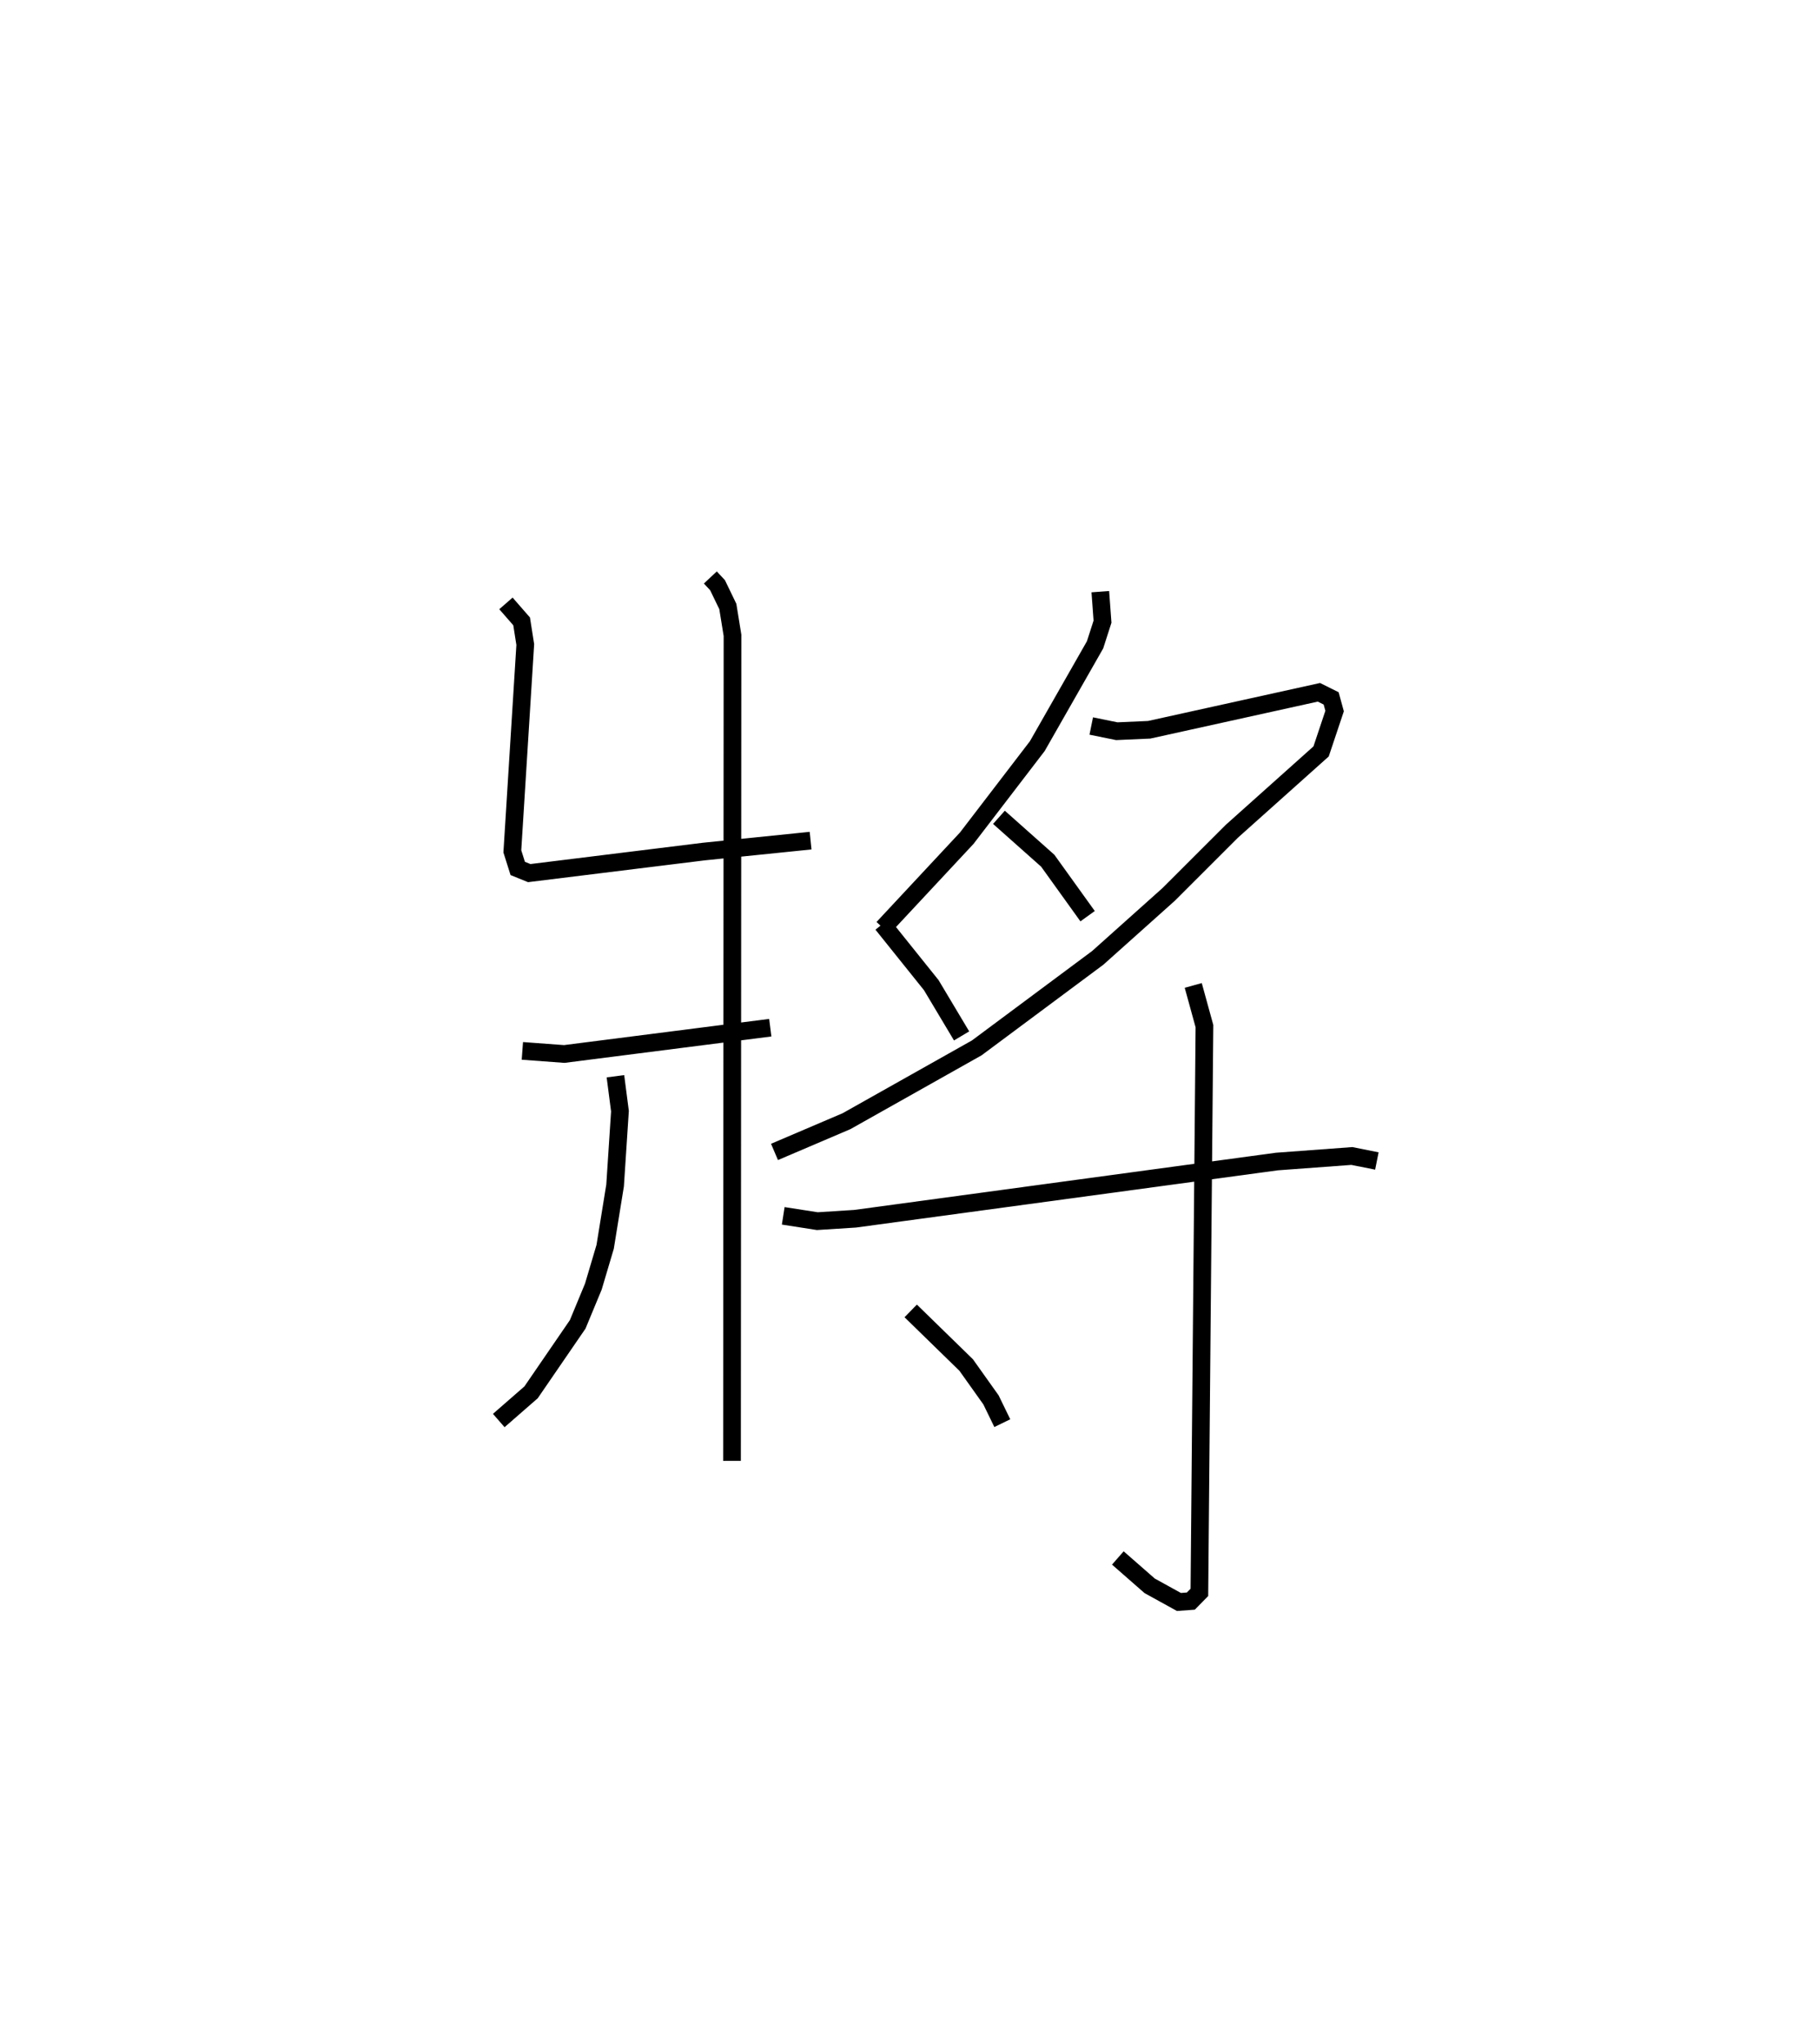 <?xml version="1.0" encoding="utf-8" ?>
<svg baseProfile="full" height="115.544" version="1.1" width="102.855" xmlns="http://www.w3.org/2000/svg" xmlns:ev="http://www.w3.org/2001/xml-events" xmlns:xlink="http://www.w3.org/1999/xlink"><defs /><rect fill="white" height="115.544" width="102.855" x="0" y="0" /><path d="M25,25 m0.0,0.0 m15.166,7.639 l0.406,0.434 0.583,1.205 l0.264,1.631 -0.028,46.658 m-12.783,-48.463 l0.887,1.016 0.206,1.31 l-0.731,11.688 0.305,0.966 l0.65,0.264 9.87,-1.218 l6.04,-0.617 m-16.298,11.883 l2.368,0.175 11.65,-1.486 m-8.756,2.744 l0.256,1.974 -0.275,4.199 l-0.562,3.469 -0.668,2.249 l-0.885,2.133 -2.636,3.842 l-1.827,1.593 m34.015,-46.847 l0.124,1.696 -0.422,1.31 l-3.265,5.723 -3.989,5.204 l-4.737,5.077 m11.776,-11.417 l1.445,0.294 1.831,-0.081 l9.598,-2.118 0.691,0.344 l0.196,0.715 -0.764,2.283 l-5.044,4.51 -3.574,3.57 l-4.011,3.587 -6.841,5.088 l-7.366,4.144 -4.071,1.737 m12.691,-18.912 l2.76,2.453 2.253,3.135 m-11.606,0.45 l2.767,3.448 1.714,2.869 m-10.085,10.169 l1.927,0.3 2.141,-0.136 l23.842,-3.233 4.245,-0.313 l1.412,0.282 m-10.383,-9.922 l0.633,2.3 -0.286,32.004 l-0.484,0.493 -0.673,0.049 l-1.655,-0.913 -1.799,-1.574 m-11.712,-13.963 l3.138,3.06 1.402,1.97 l0.639,1.314 " fill="none" stroke="black" stroke-width="1" /></svg>
